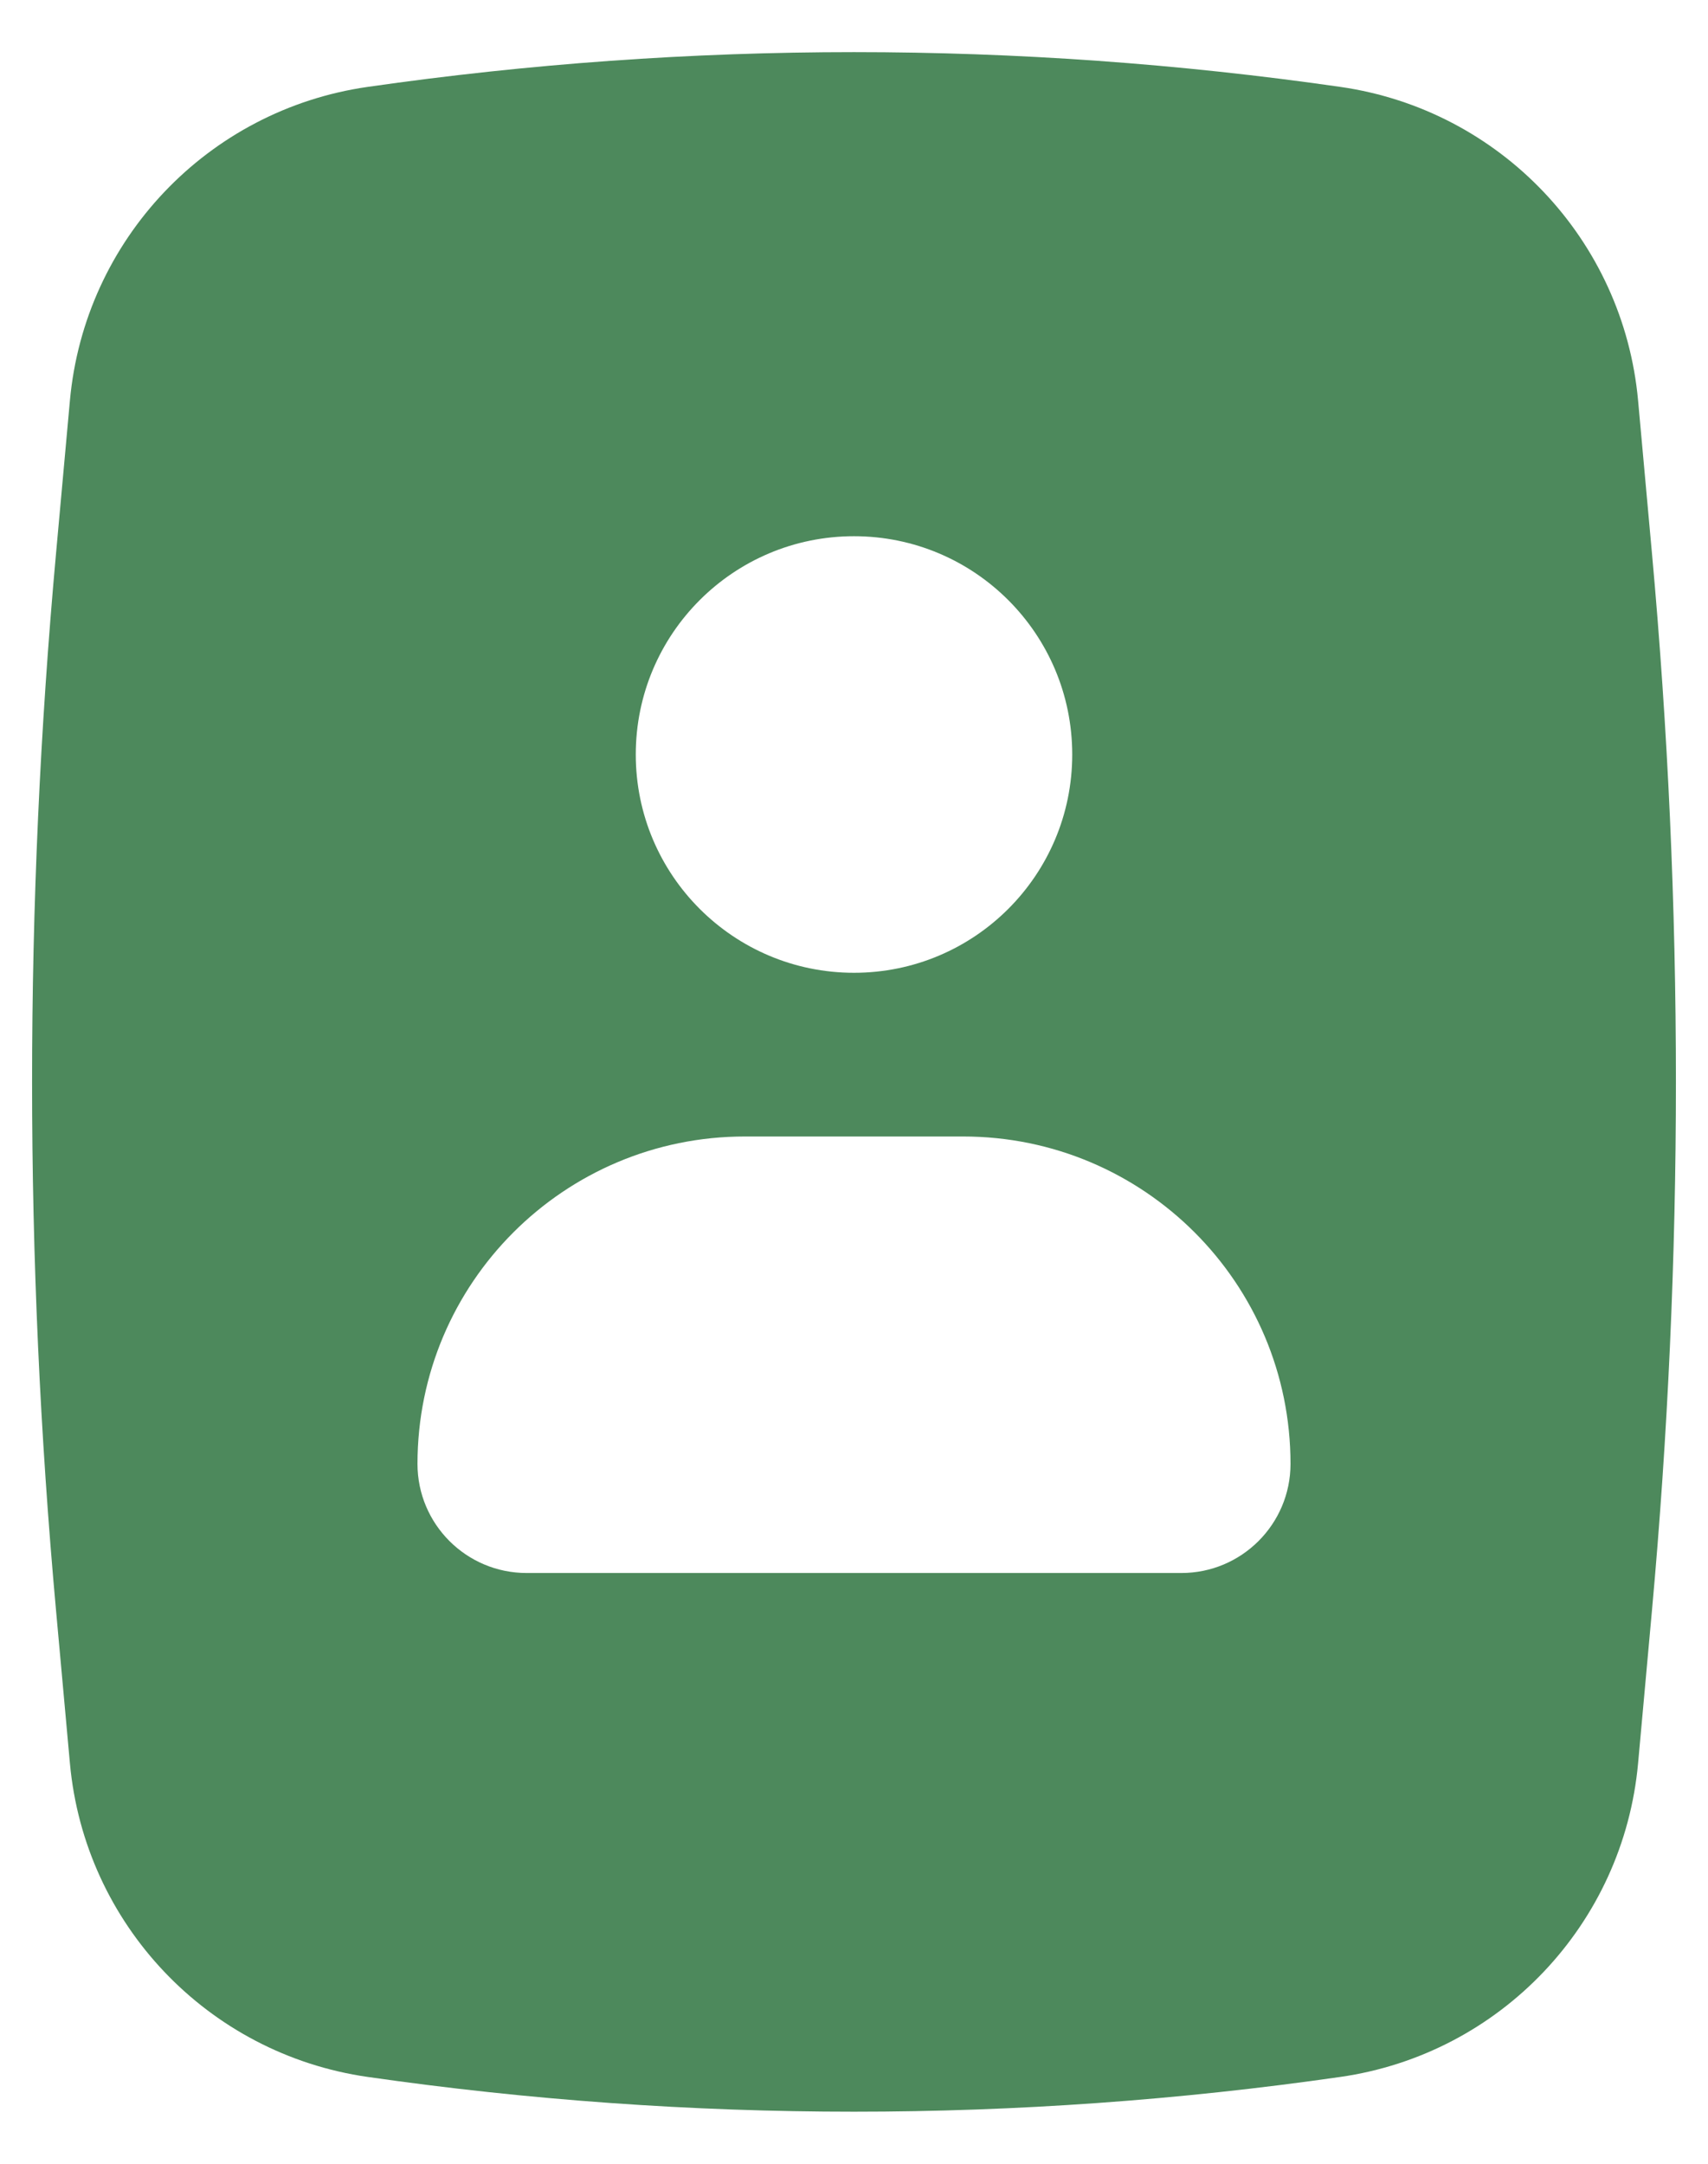 <svg width="30" height="38" viewBox="0 0 30 38" fill="none" xmlns="http://www.w3.org/2000/svg">
<path fill-rule="evenodd" clip-rule="evenodd" d="M23.542 1.526C17.876 0.712 12.124 0.712 6.458 1.526C3.65 1.929 1.485 4.209 1.228 7.035L0.985 9.71C0.423 15.891 0.423 22.11 0.985 28.291L1.228 30.966C1.485 33.792 3.65 36.072 6.458 36.475C12.124 37.289 17.876 37.289 23.542 36.475C26.351 36.072 28.515 33.792 28.772 30.966L29.015 28.291C29.577 22.11 29.577 15.891 29.015 9.71L28.772 7.035C28.515 4.209 26.351 1.929 23.542 1.526ZM11.167 13.251C11.167 11.133 12.883 9.417 15 9.417C17.117 9.417 18.833 11.133 18.833 13.251C18.833 15.368 17.117 17.084 15 17.084C12.883 17.084 11.167 15.368 11.167 13.251ZM7.333 25.709C7.333 22.533 9.908 19.959 13.083 19.959H16.917C20.092 19.959 22.667 22.533 22.667 25.709C22.667 26.767 21.808 27.625 20.75 27.625H9.25C8.191 27.625 7.333 26.767 7.333 25.709Z" fill="#4D895C"/>
</svg>
